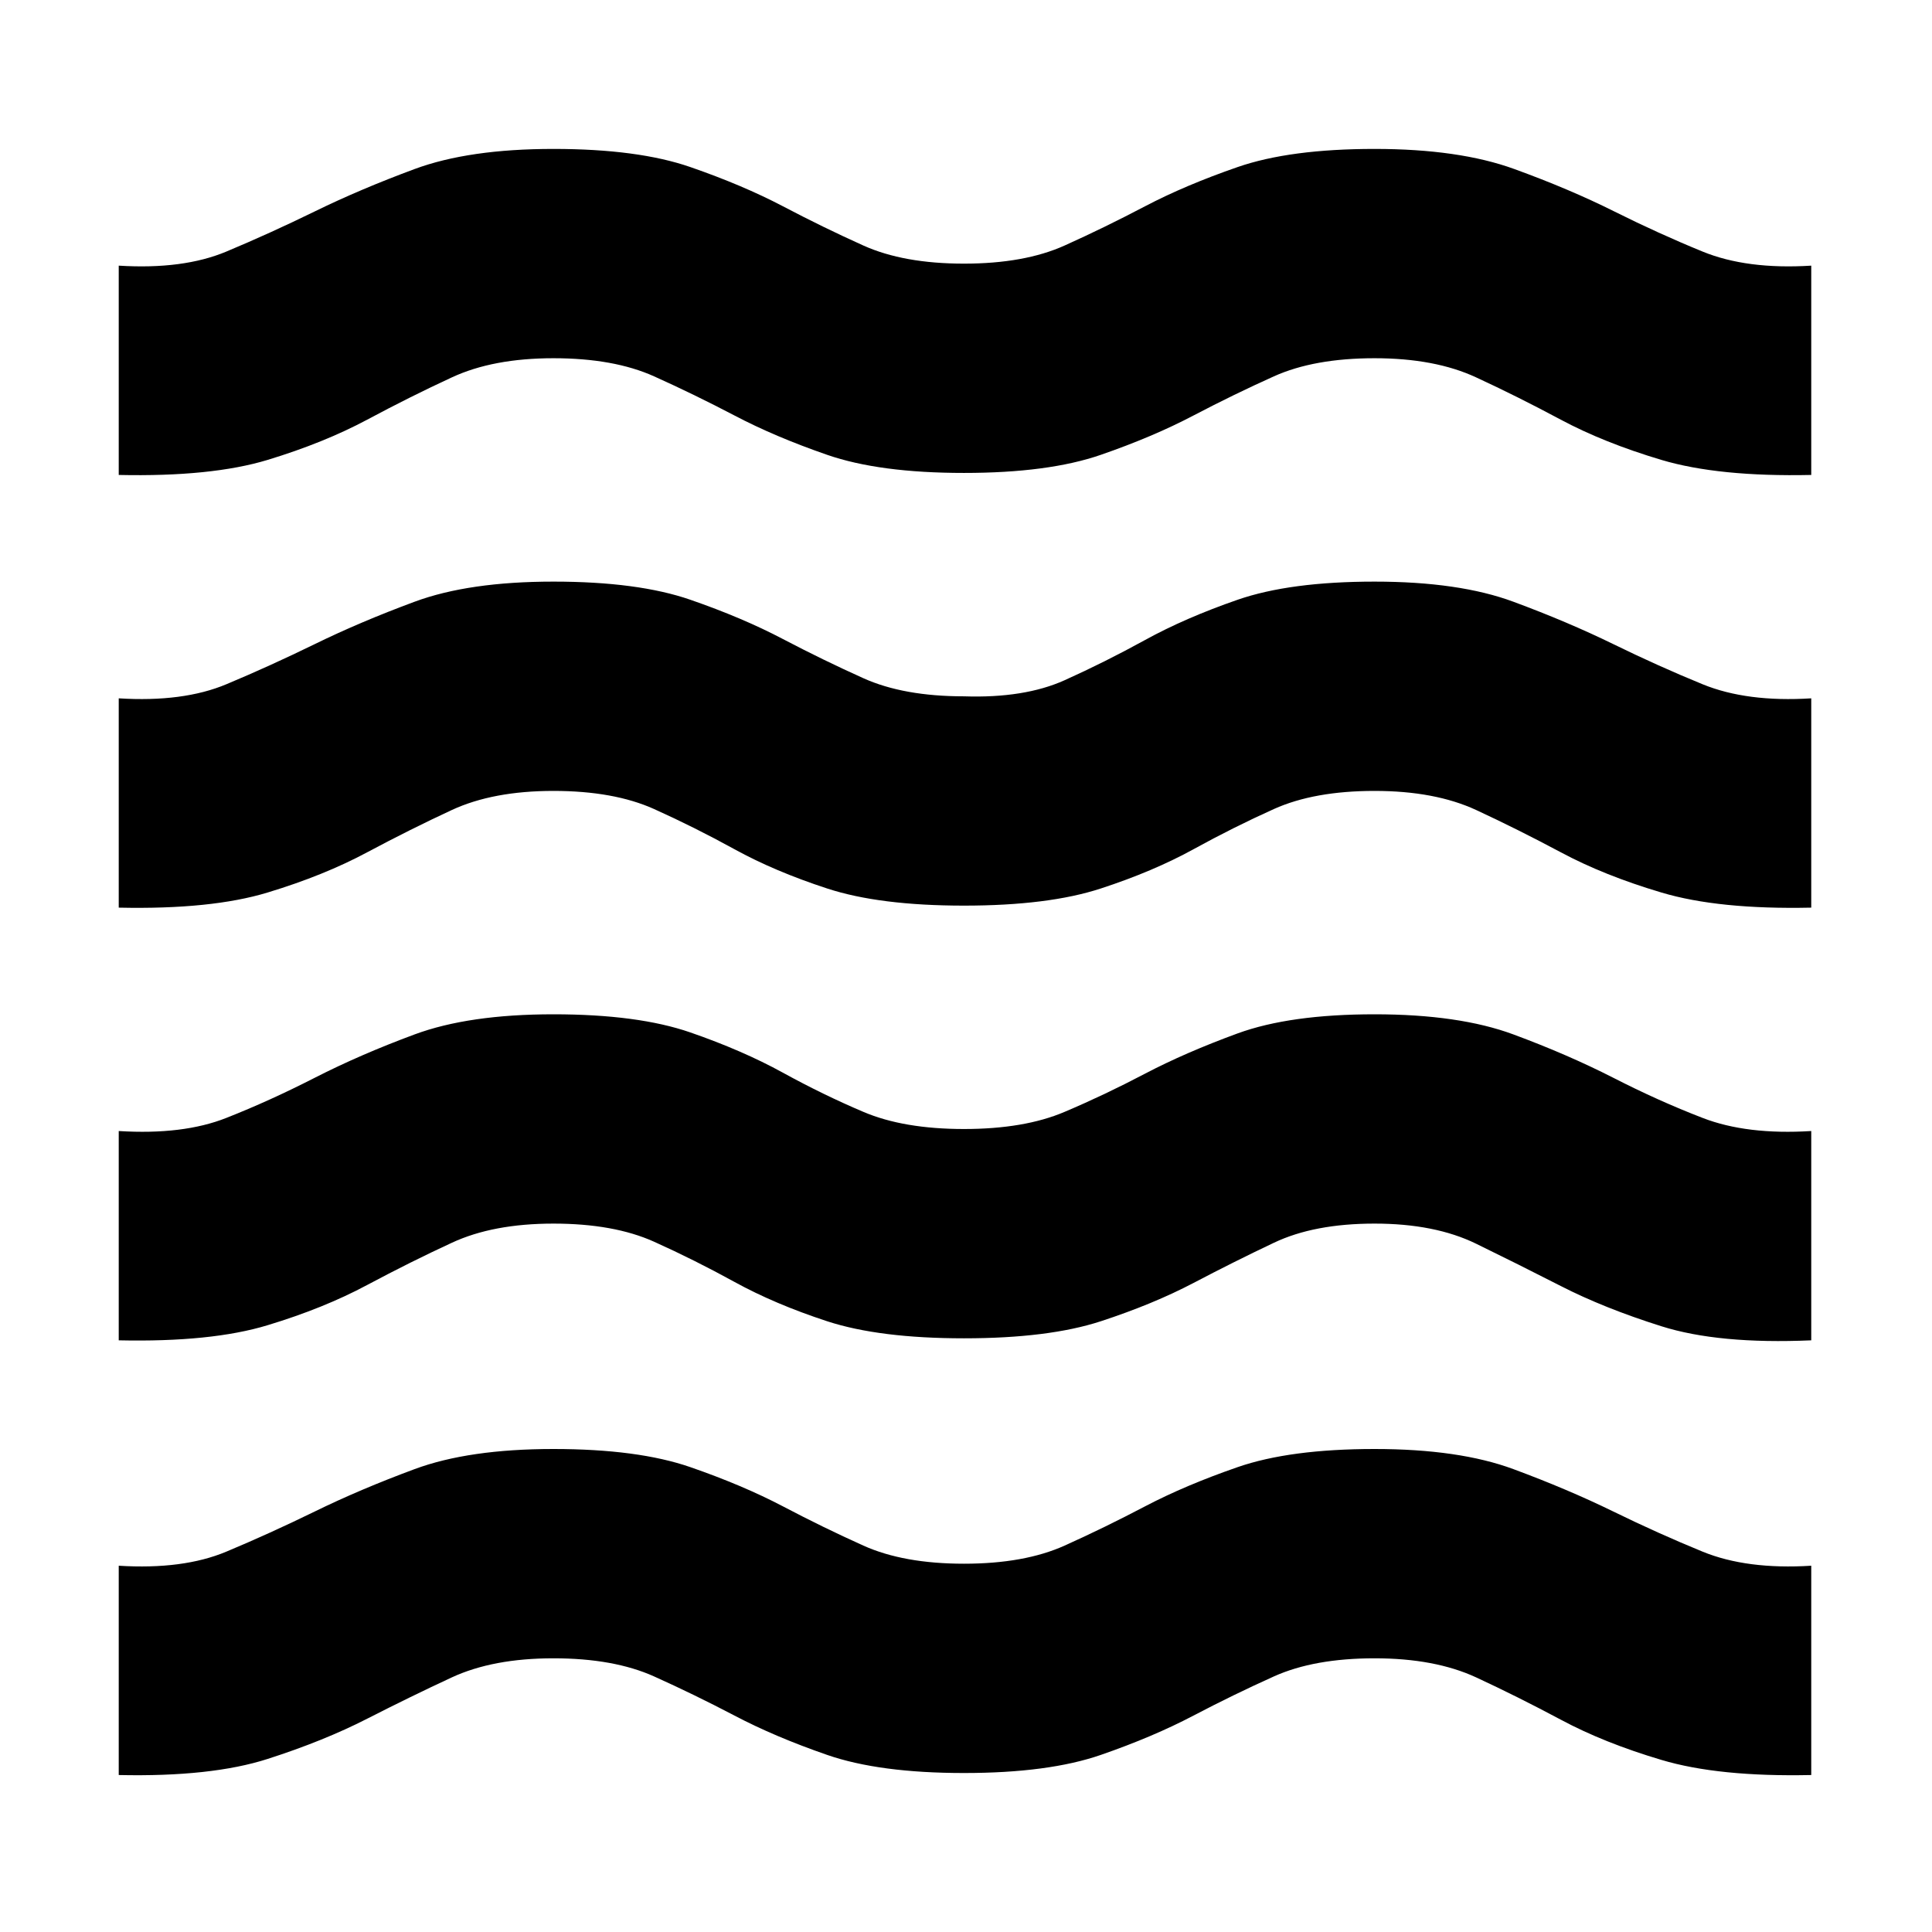 <svg xmlns="http://www.w3.org/2000/svg" height="24" width="24"><path d="M1.475 22.05v-2.6q.8.05 1.337-.175.538-.225 1.101-.5.562-.275 1.237-.525T6.875 18q1.05 0 1.7.225.65.225 1.15.487.5.263 1 .488.5.225 1.25.225t1.25-.225q.5-.225 1-.488.5-.262 1.15-.487.65-.225 1.7-.225 1.05 0 1.725.25t1.238.525q.562.275 1.112.5.55.225 1.35.175v2.6q-1.15.025-1.862-.188-.713-.212-1.25-.5-.538-.287-1.051-.525-.512-.237-1.262-.237t-1.25.225q-.5.225-1 .487-.5.263-1.15.488-.65.225-1.7.225-1.05 0-1.7-.225-.65-.225-1.15-.488-.5-.262-1-.487-.5-.225-1.25-.225t-1.262.237q-.513.238-1.051.513-.537.275-1.237.5-.7.225-1.85.2Zm0-5.4v-2.6q.8.05 1.337-.163.538-.212 1.101-.5.562-.287 1.237-.537.675-.25 1.725-.25t1.7.225q.65.225 1.15.5.5.275 1 .487.5.213 1.25.213t1.25-.213q.5-.212 1-.475.5-.262 1.15-.5.65-.237 1.7-.237 1.05 0 1.725.25t1.238.537q.562.288 1.112.5.55.213 1.35.163v2.6q-1.15.05-1.862-.175-.713-.225-1.25-.5-.538-.275-1.051-.525-.512-.25-1.262-.25t-1.25.238q-.5.237-1 .5-.5.262-1.15.475-.65.212-1.7.212-1.05 0-1.7-.212-.65-.213-1.15-.488-.5-.275-1-.5-.5-.225-1.25-.225t-1.262.238q-.513.237-1.051.524-.537.288-1.237.5-.7.213-1.85.188Zm0-5.375v-2.6q.8.05 1.337-.175.538-.225 1.101-.5.562-.275 1.237-.525t1.725-.25q1.05 0 1.7.225.65.225 1.15.488.5.262 1 .487.5.225 1.25.225.75.025 1.25-.2t1-.5q.5-.275 1.15-.5.65-.225 1.7-.225 1.05 0 1.725.25T20.038 8q.562.275 1.112.5.55.225 1.35.175v2.6q-1.15.025-1.862-.188-.713-.212-1.25-.5-.538-.287-1.051-.525-.512-.237-1.262-.237t-1.25.225q-.5.225-1 .5t-1.15.487q-.65.213-1.7.213-1.05 0-1.7-.213-.65-.212-1.15-.487-.5-.275-1-.5-.5-.225-1.25-.225t-1.262.237q-.513.238-1.051.525-.537.288-1.237.5-.7.213-1.85.188Zm0-5.375V3.3q.8.05 1.337-.175.538-.225 1.101-.5.562-.275 1.237-.525t1.725-.25q1.05 0 1.7.225.65.225 1.15.487.5.263 1 .488.5.225 1.25.225t1.25-.225q.5-.225 1-.488.5-.262 1.15-.487.65-.225 1.7-.225 1.05 0 1.737.25.688.25 1.238.525t1.1.5q.55.225 1.35.175v2.6q-1.15.025-1.862-.187-.713-.213-1.25-.5-.538-.288-1.051-.525-.512-.238-1.262-.238t-1.25.225q-.5.225-1 .487-.5.263-1.15.488-.65.225-1.7.225-1.05 0-1.7-.225-.65-.225-1.15-.488-.5-.262-1-.487-.5-.225-1.25-.225t-1.262.238q-.513.237-1.051.525-.537.287-1.237.5-.7.212-1.85.187Z"/></svg>
